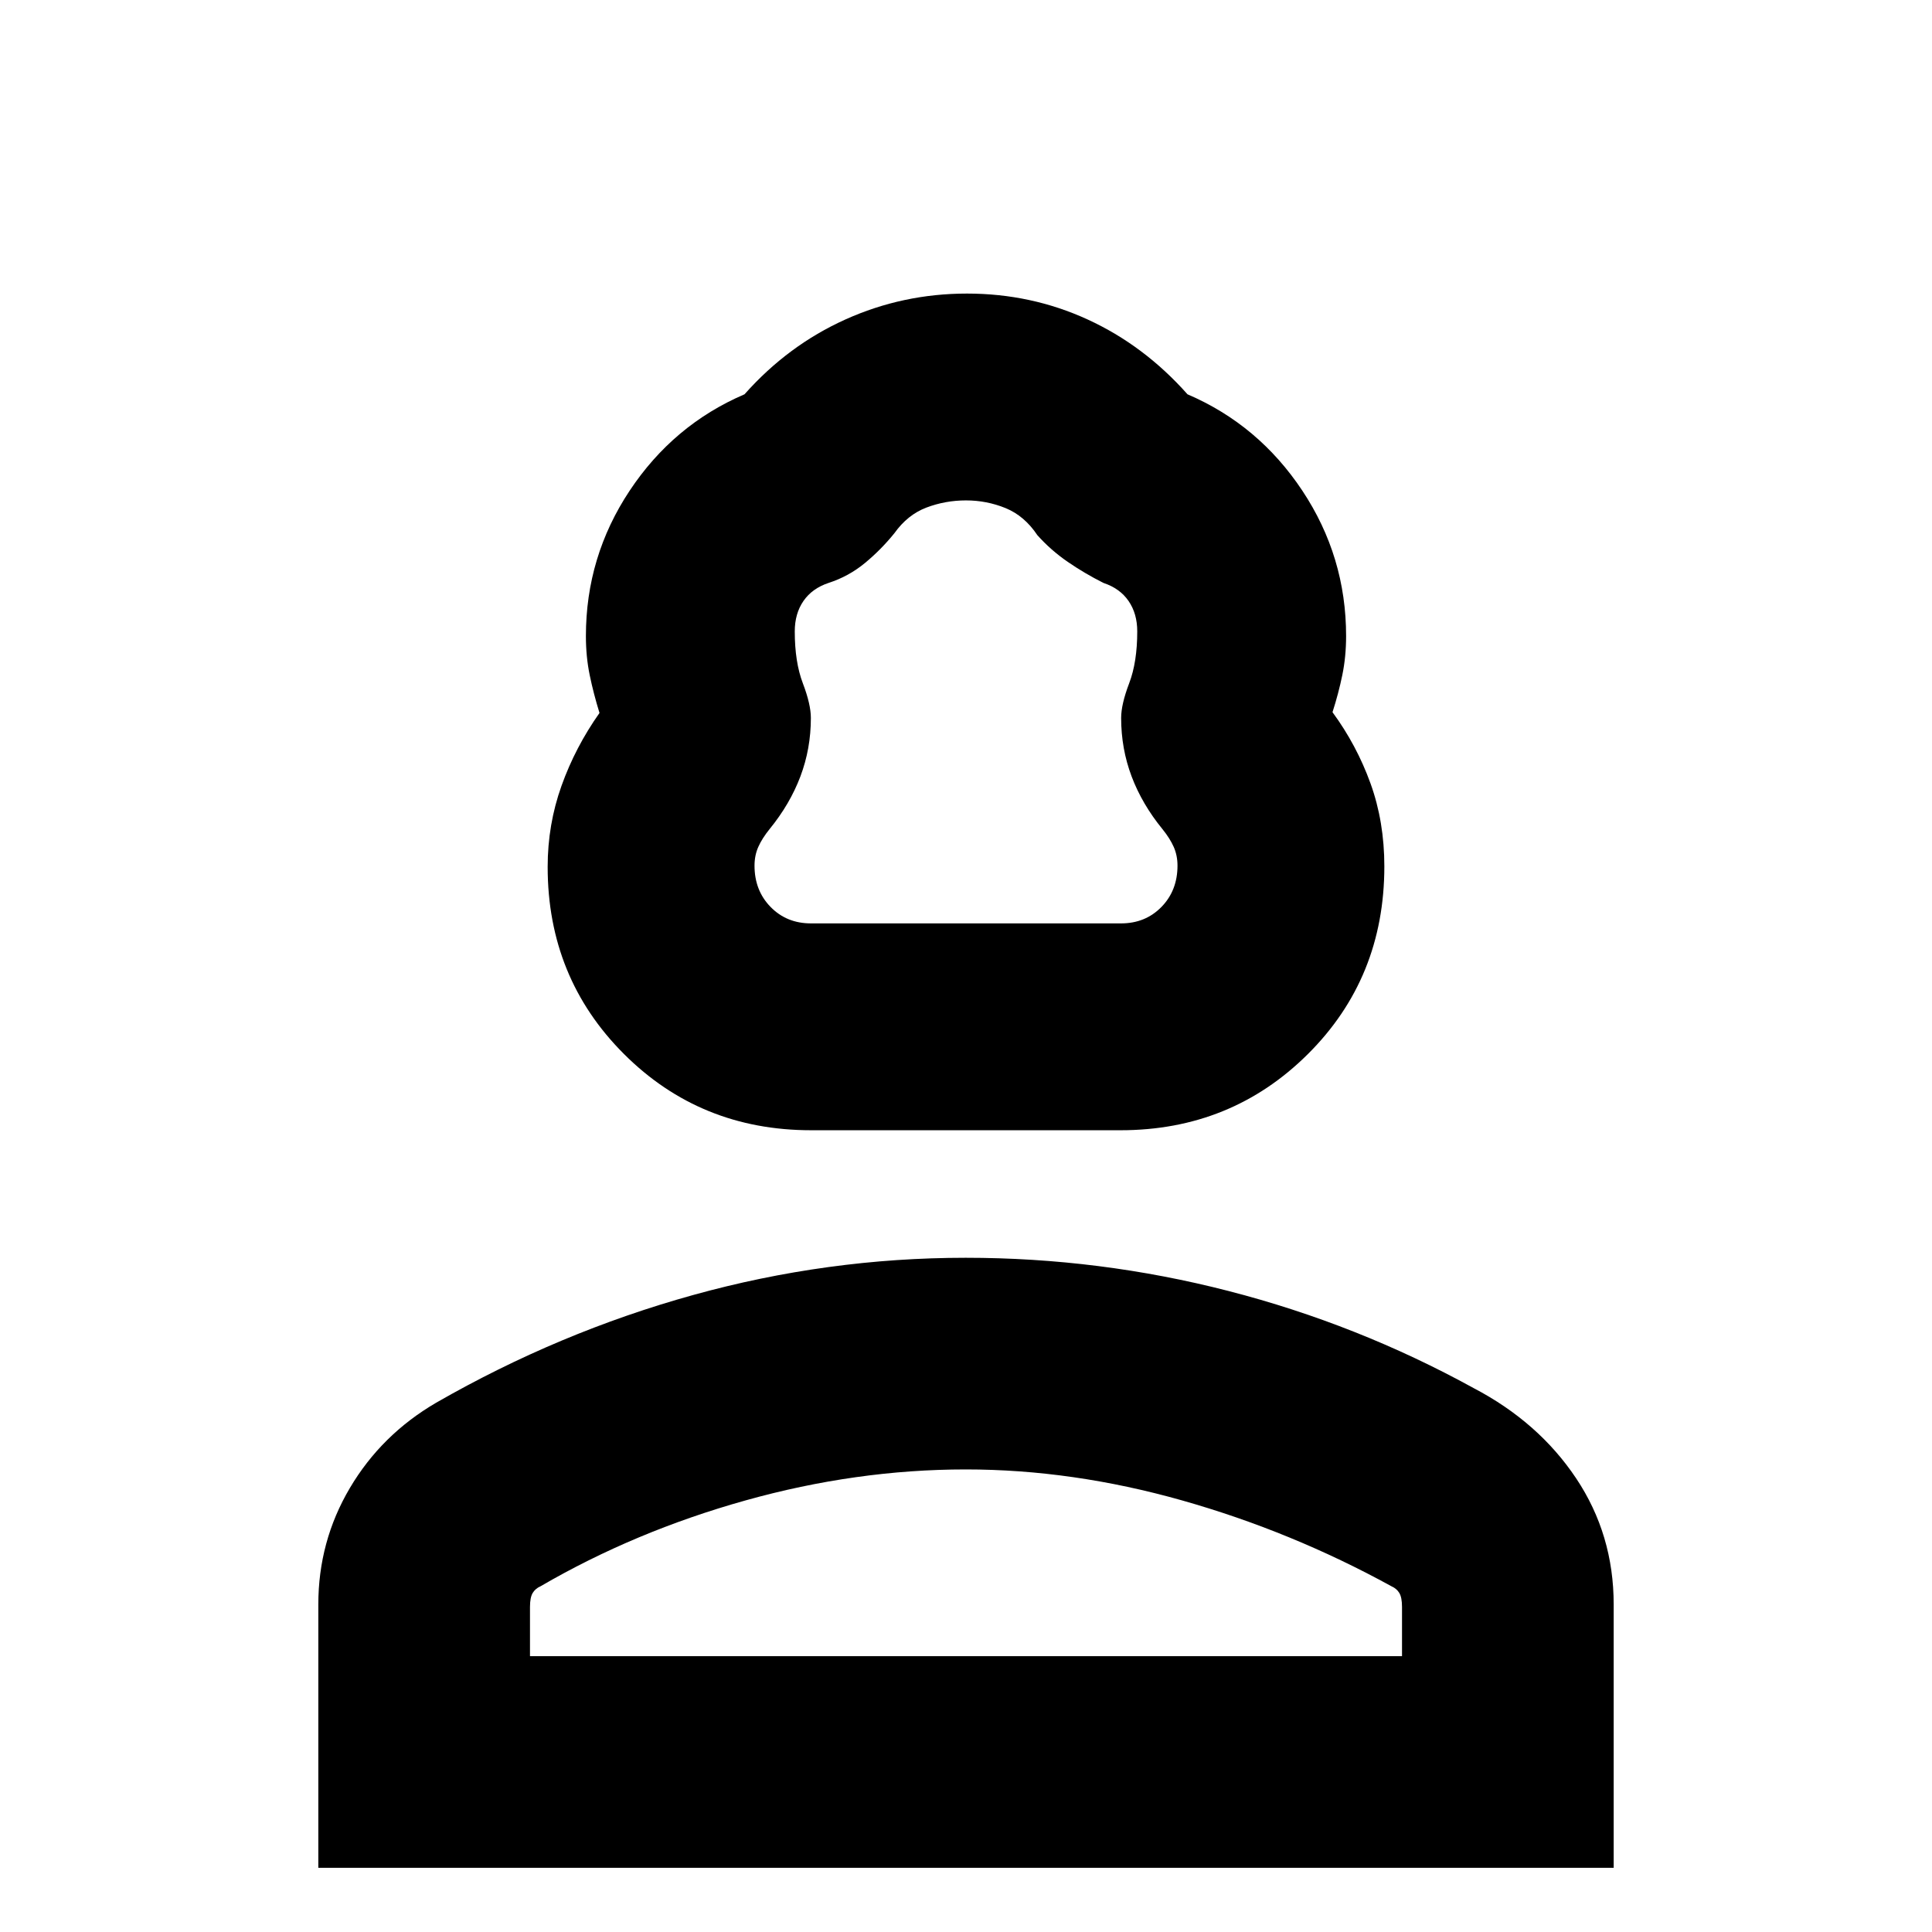 <svg xmlns="http://www.w3.org/2000/svg" height="20" viewBox="0 -960 960 960" width="20"><path d="M403.03-398.39q-55.07 0-92.98-37.88-37.92-37.88-37.92-92.99 0-21.04 6.88-40.28 6.88-19.24 18.88-36.2-3-9.7-4.88-18.84-1.88-9.13-1.88-19.36 0-39.48 21.74-72.24 21.74-32.75 57.07-47.9 21.6-24.33 50.15-37.19 28.55-12.86 60.41-12.86 31.86 0 59.91 12.86 28.05 12.86 49.65 37.19 35.33 15.15 57.07 47.9 21.74 32.76 21.74 72.24 0 10.23-1.88 19.36-1.88 9.14-4.88 18.46 12 16.34 18.88 35.38 6.88 19.04 6.88 41.23 0 55.52-38.04 93.32-38.04 37.8-93.1 37.8h-153.7ZM403-501.17h154q12.13 0 20.11-8.17 7.98-8.17 7.98-20.53 0-5.07-1.88-9.31t-5.64-8.89q-10.08-12.36-15.28-26.13-5.2-13.77-5.2-29.06 0-6.76 4-17.26 4-10.5 4-25.74 0-8.83-4.31-15.1t-12.5-8.99q-9.4-4.74-17.74-10.47-8.34-5.73-15.08-13.25-6.41-9.61-15.79-13.45-9.39-3.83-19.67-3.83-10.28 0-19.67 3.56-9.38 3.57-15.9 12.72-6.66 8.24-14.69 14.86-8.02 6.62-18.02 9.86-8.19 2.72-12.5 8.99-4.31 6.27-4.31 15.1 0 15.24 4 25.74 4 10.5 4 17.26 0 15.29-5.2 29.06t-15.28 26.13q-3.76 4.65-5.64 8.89t-1.88 9.31q0 12.36 7.98 20.53 7.98 8.17 20.11 8.17ZM158.17-31.89v-130.83q0-31.38 15.67-57.89t42.92-42.41q61-35 127.67-53.5 66.68-18.5 135.43-18.5 66.49 0 130.56 16.5 64.06 16.5 121.82 48.26 32.25 16.87 50.92 44.81 18.67 27.95 18.67 62.72v130.84H158.17Zm105.18-105.18h433.3v-24.45q0-4.7-1.33-6.92-1.33-2.22-3.86-3.32-49.65-27.28-104.08-42.69-54.44-15.4-107.5-15.4-54.4 0-109.45 15.4-55.04 15.41-101.89 42.69-2.53 1.1-3.86 3.32-1.33 2.22-1.33 6.92v24.45Zm216.65 1Zm0-365.1Z"/></svg>